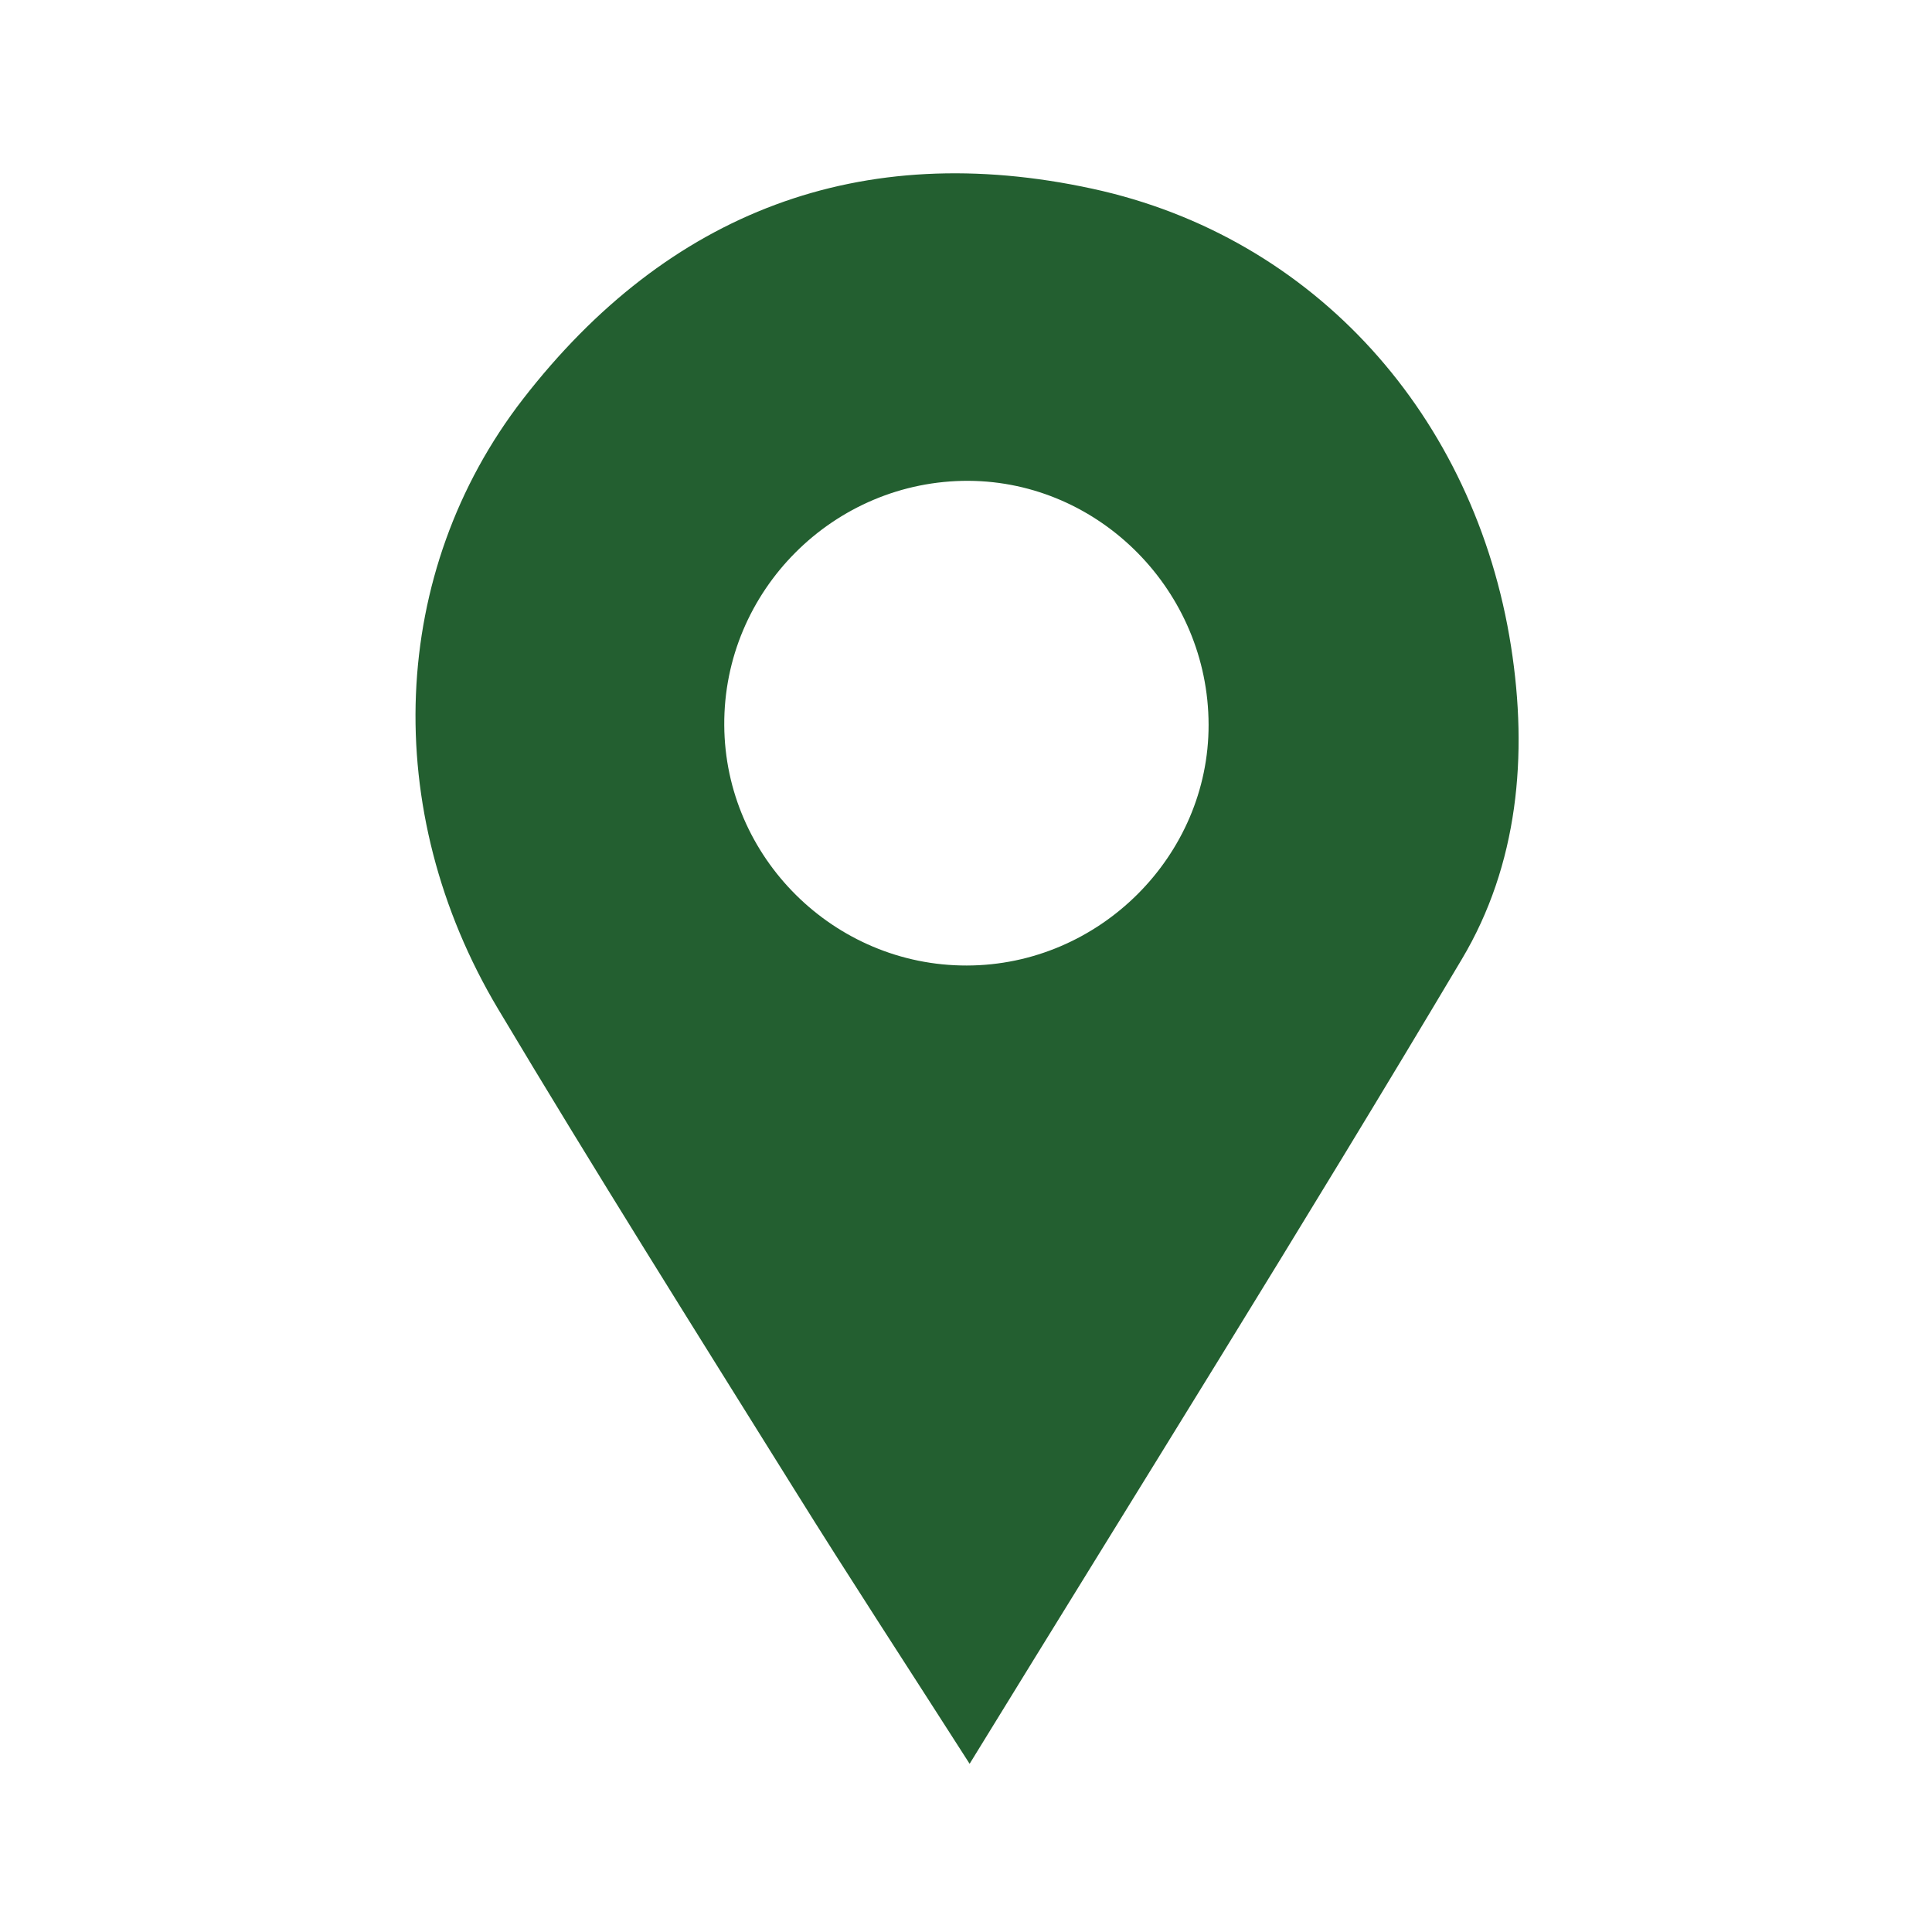 <?xml version="1.0" encoding="utf-8"?>
<!-- Generator: Adobe Illustrator 16.0.0, SVG Export Plug-In . SVG Version: 6.00 Build 0)  -->
<!DOCTYPE svg PUBLIC "-//W3C//DTD SVG 1.1//EN" "http://www.w3.org/Graphics/SVG/1.1/DTD/svg11.dtd">
<svg version="1.1" id="Layer_1" xmlns="http://www.w3.org/2000/svg" xmlns:xlink="http://www.w3.org/1999/xlink" x="0px" y="0px"
	 width="16px" height="16px" viewBox="0 0 16 16" enable-background="new 0 0 16 16" xml:space="preserve">
<path fill="#235F30" d="M8.03,14.607c-0.531-0.83-0.999-1.545-1.451-2.271c-0.824-1.321-1.655-2.642-2.454-3.98
	C3.144,6.712,3.223,4.736,4.331,3.305c1.203-1.553,2.798-2.158,4.716-1.742c1.84,0.398,3.169,1.884,3.467,3.792
	c0.141,0.899,0.059,1.806-0.408,2.589C10.796,10.146,9.436,12.318,8.03,14.607z M8.006,7.996c1.098-0.001,2.006-0.908,2.003-1.995
	c-0.002-1.103-0.899-2.013-1.987-2.019c-1.116-0.005-2.031,0.91-2.024,2.024C6.004,7.101,6.908,7.998,8.006,7.996z"/>
</svg>
